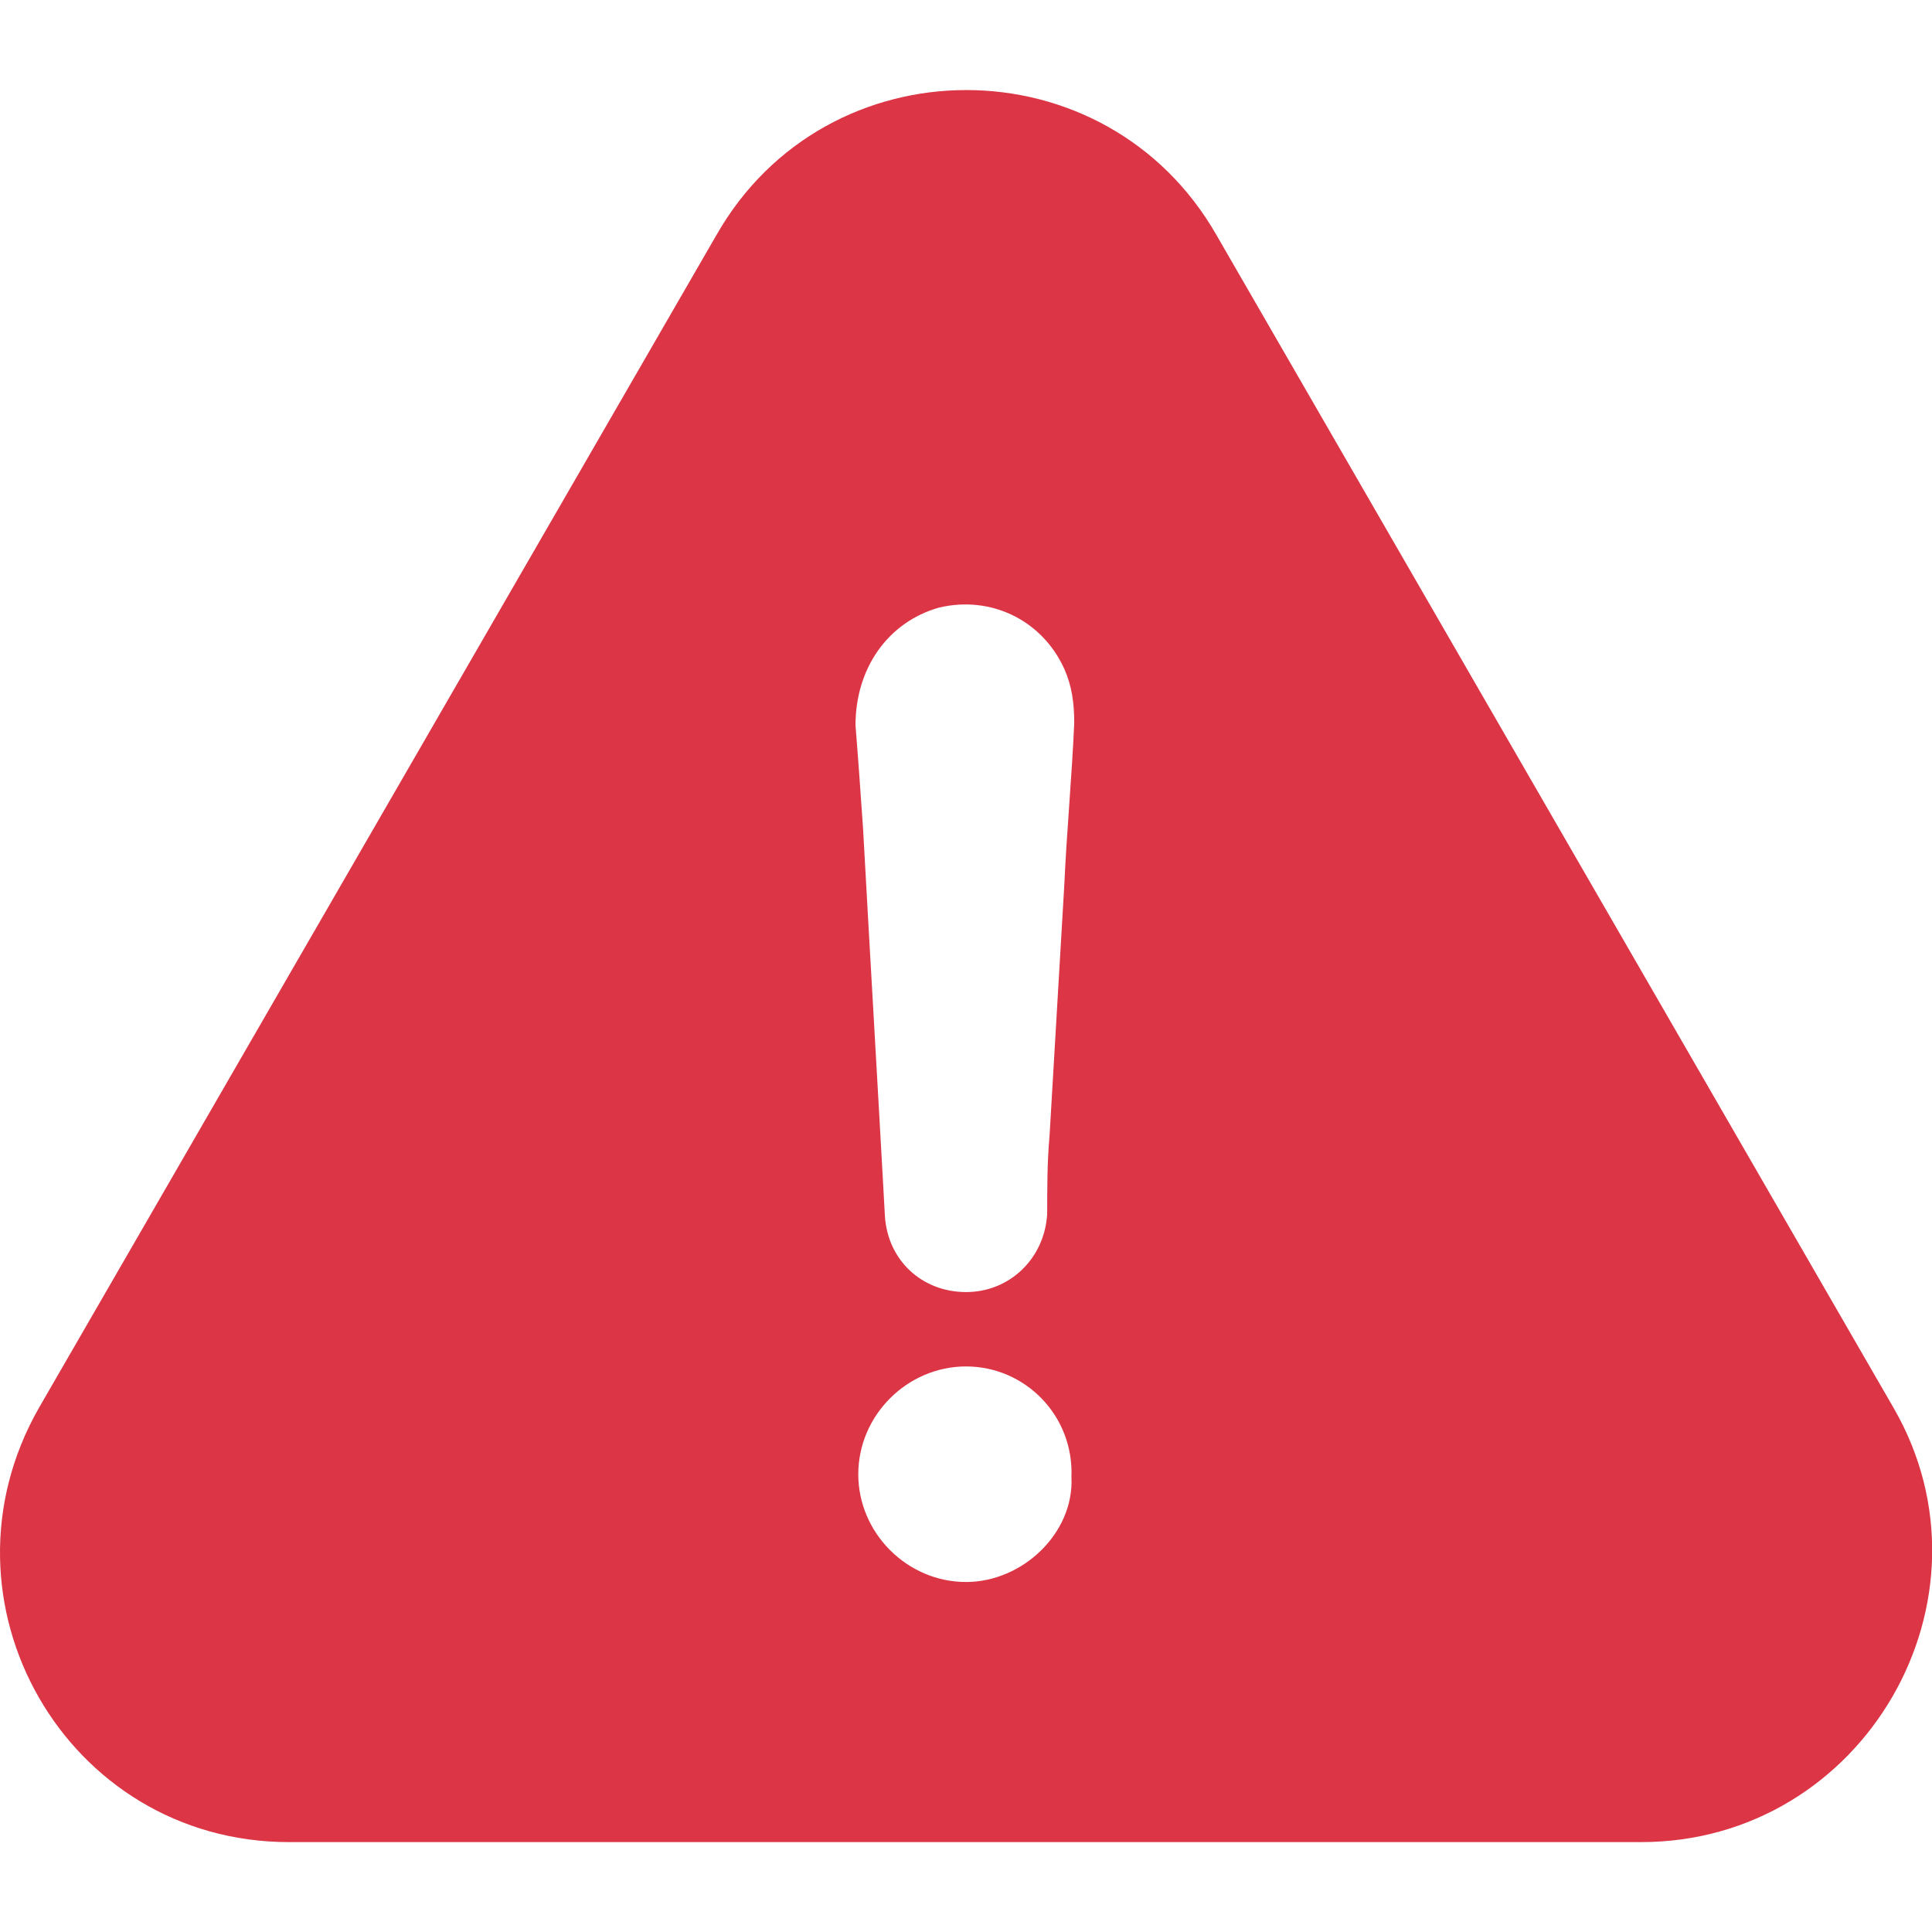 <?xml version="1.0" encoding="UTF-8" standalone="no"?>
<svg
		xmlns="http://www.w3.org/2000/svg"
		version="1.1"
		id="Capa_1"
		x="0px"
		y="0px"
		viewBox="0 0 512 512"
		xml:space="preserve"
		width="512"
		height="512"
>
	<defs
			id="defs39"/>
	<g
			id="g4"
			style="fill:#dc3545;fill-opacity:1"
			transform="matrix(1.054,0,0,1.054,2.8483157e-4,-7.398455e-5)">
	<path
			d="m 476.099,353.968 -170.2,-294.8 c -27.8,-48.7 -98.1,-48.7 -125.8,0 l -170.3,294.8 c -27.8,48.7 6.8,109.2 62.9,109.2 h 339.9 c 56.1,0 91.3,-61.1 63.5,-109.2 z m -233.2,43.8 c -14.8,0 -27.1,-12.3 -27.1,-27.1 0,-14.8 12.3,-27.1 27.1,-27.1 14.8,0 27.1,12.3 26.5,27.8 0.7,14.1 -12.3,26.4 -26.5,26.4 z m 24.7,-175.2 c -1.2,21 -2.5,41.9 -3.7,62.9 -0.6,6.8 -0.6,13 -0.6,19.7 -0.6,11.1 -9.3,19.7 -20.4,19.7 -11.1,0 -19.7,-8 -20.4,-19.1 -1.8,-32.7 -3.7,-64.8 -5.5,-97.5 -0.6,-8.6 -1.2,-17.3 -1.9,-25.9 0,-14.2 8,-25.9 21,-29.6 13,-3.1 25.9,3.1 31.5,15.4 1.9,4.3 2.5,8.6 2.5,13.6 -0.6,13.7 -1.9,27.3 -2.5,40.8 z"
			id="path2"
			style="fill:#dc3545;fill-opacity:1"/>
</g>
	<g
			id="g6"
			transform="translate(1.5,-21.05)">
</g>
	<g
			id="g8"
			transform="translate(1.5,-21.05)">
</g>
	<g
			id="g10"
			transform="translate(1.5,-21.05)">
</g>
	<g
			id="g12"
			transform="translate(1.5,-21.05)">
</g>
	<g
			id="g14"
			transform="translate(1.5,-21.05)">
</g>
	<g
			id="g16"
			transform="translate(1.5,-21.05)">
</g>
	<g
			id="g18"
			transform="translate(1.5,-21.05)">
</g>
	<g
			id="g20"
			transform="translate(1.5,-21.05)">
</g>
	<g
			id="g22"
			transform="translate(1.5,-21.05)">
</g>
	<g
			id="g24"
			transform="translate(1.5,-21.05)">
</g>
	<g
			id="g26"
			transform="translate(1.5,-21.05)">
</g>
	<g
			id="g28"
			transform="translate(1.5,-21.05)">
</g>
	<g
			id="g30"
			transform="translate(1.5,-21.05)">
</g>
	<g
			id="g32"
			transform="translate(1.5,-21.05)">
</g>
	<g
			id="g34"
			transform="translate(1.5,-21.05)">
</g>
</svg>
